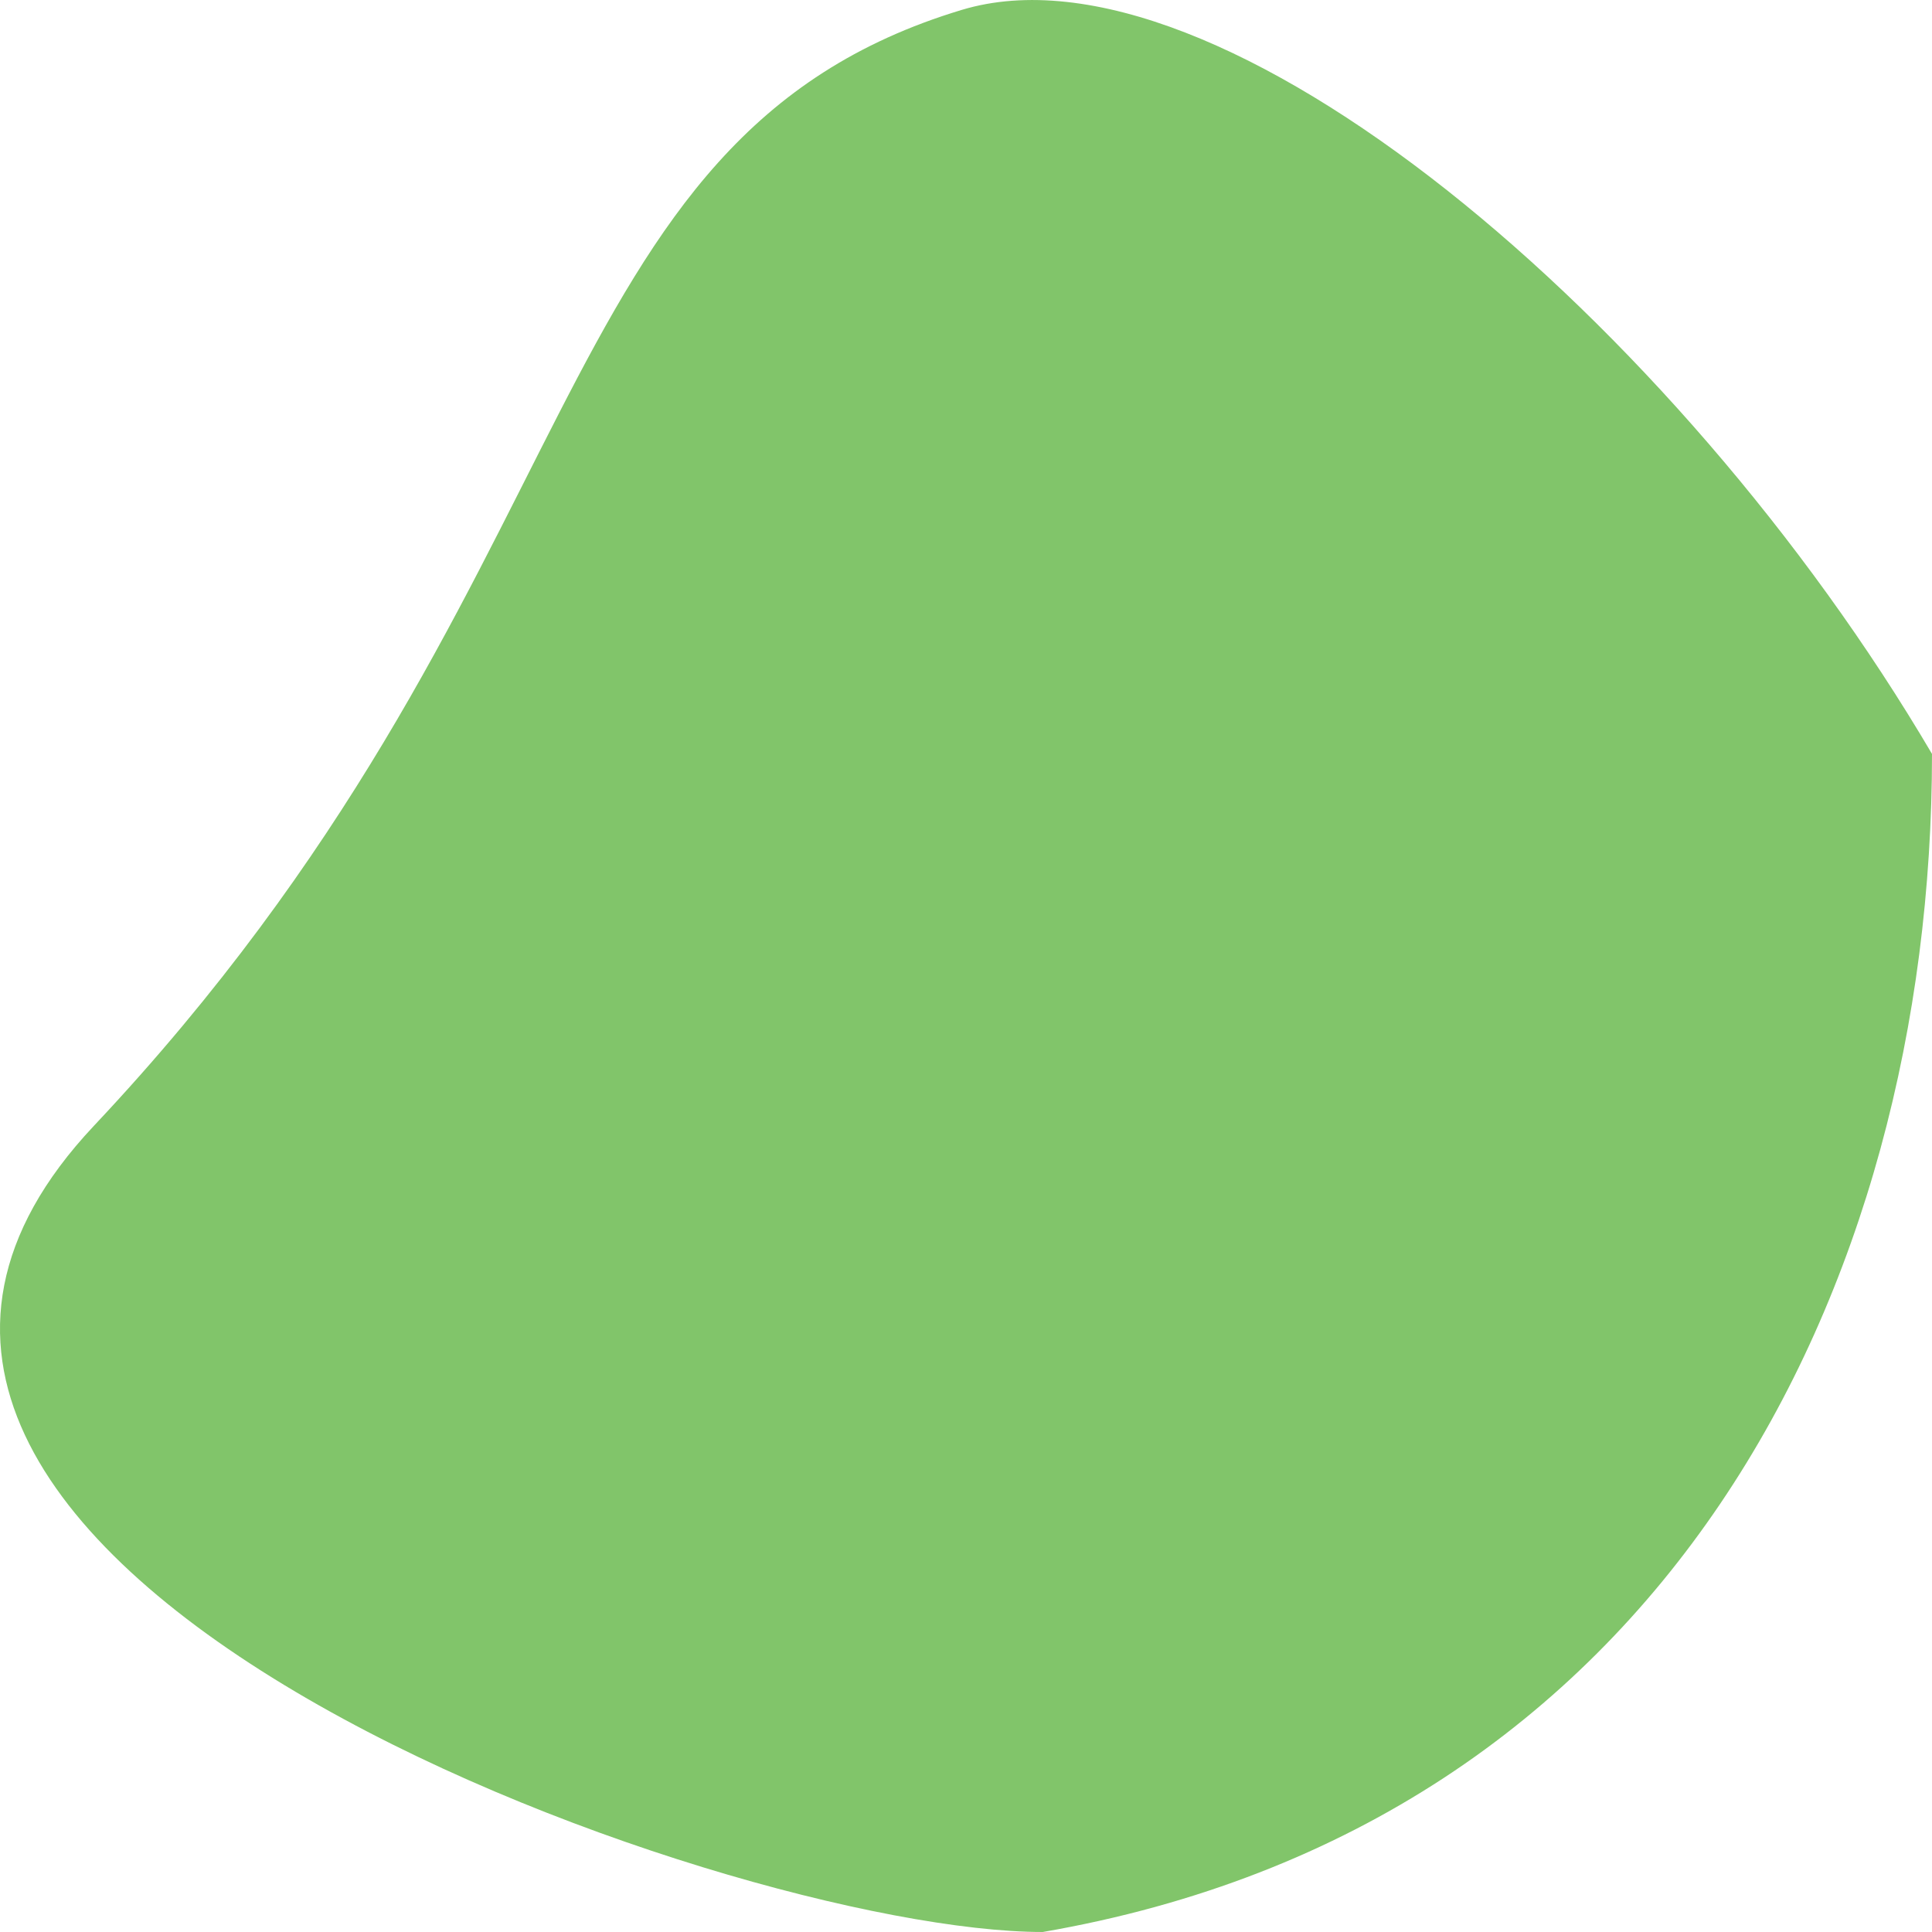 <svg width="18" height="18" viewBox="0 0 18 18" fill="none" xmlns="http://www.w3.org/2000/svg">
<path d="M18 7.024C18 12.019 15.5 17 9.715 18C6.741 18 -2.931 14.534 0.874 10.49C5.604 5.464 5 1.286 8.961 0.092C11.342 -0.626 15.621 2.98 18 7.024Z" fill="#81C56A"/>
</svg>
